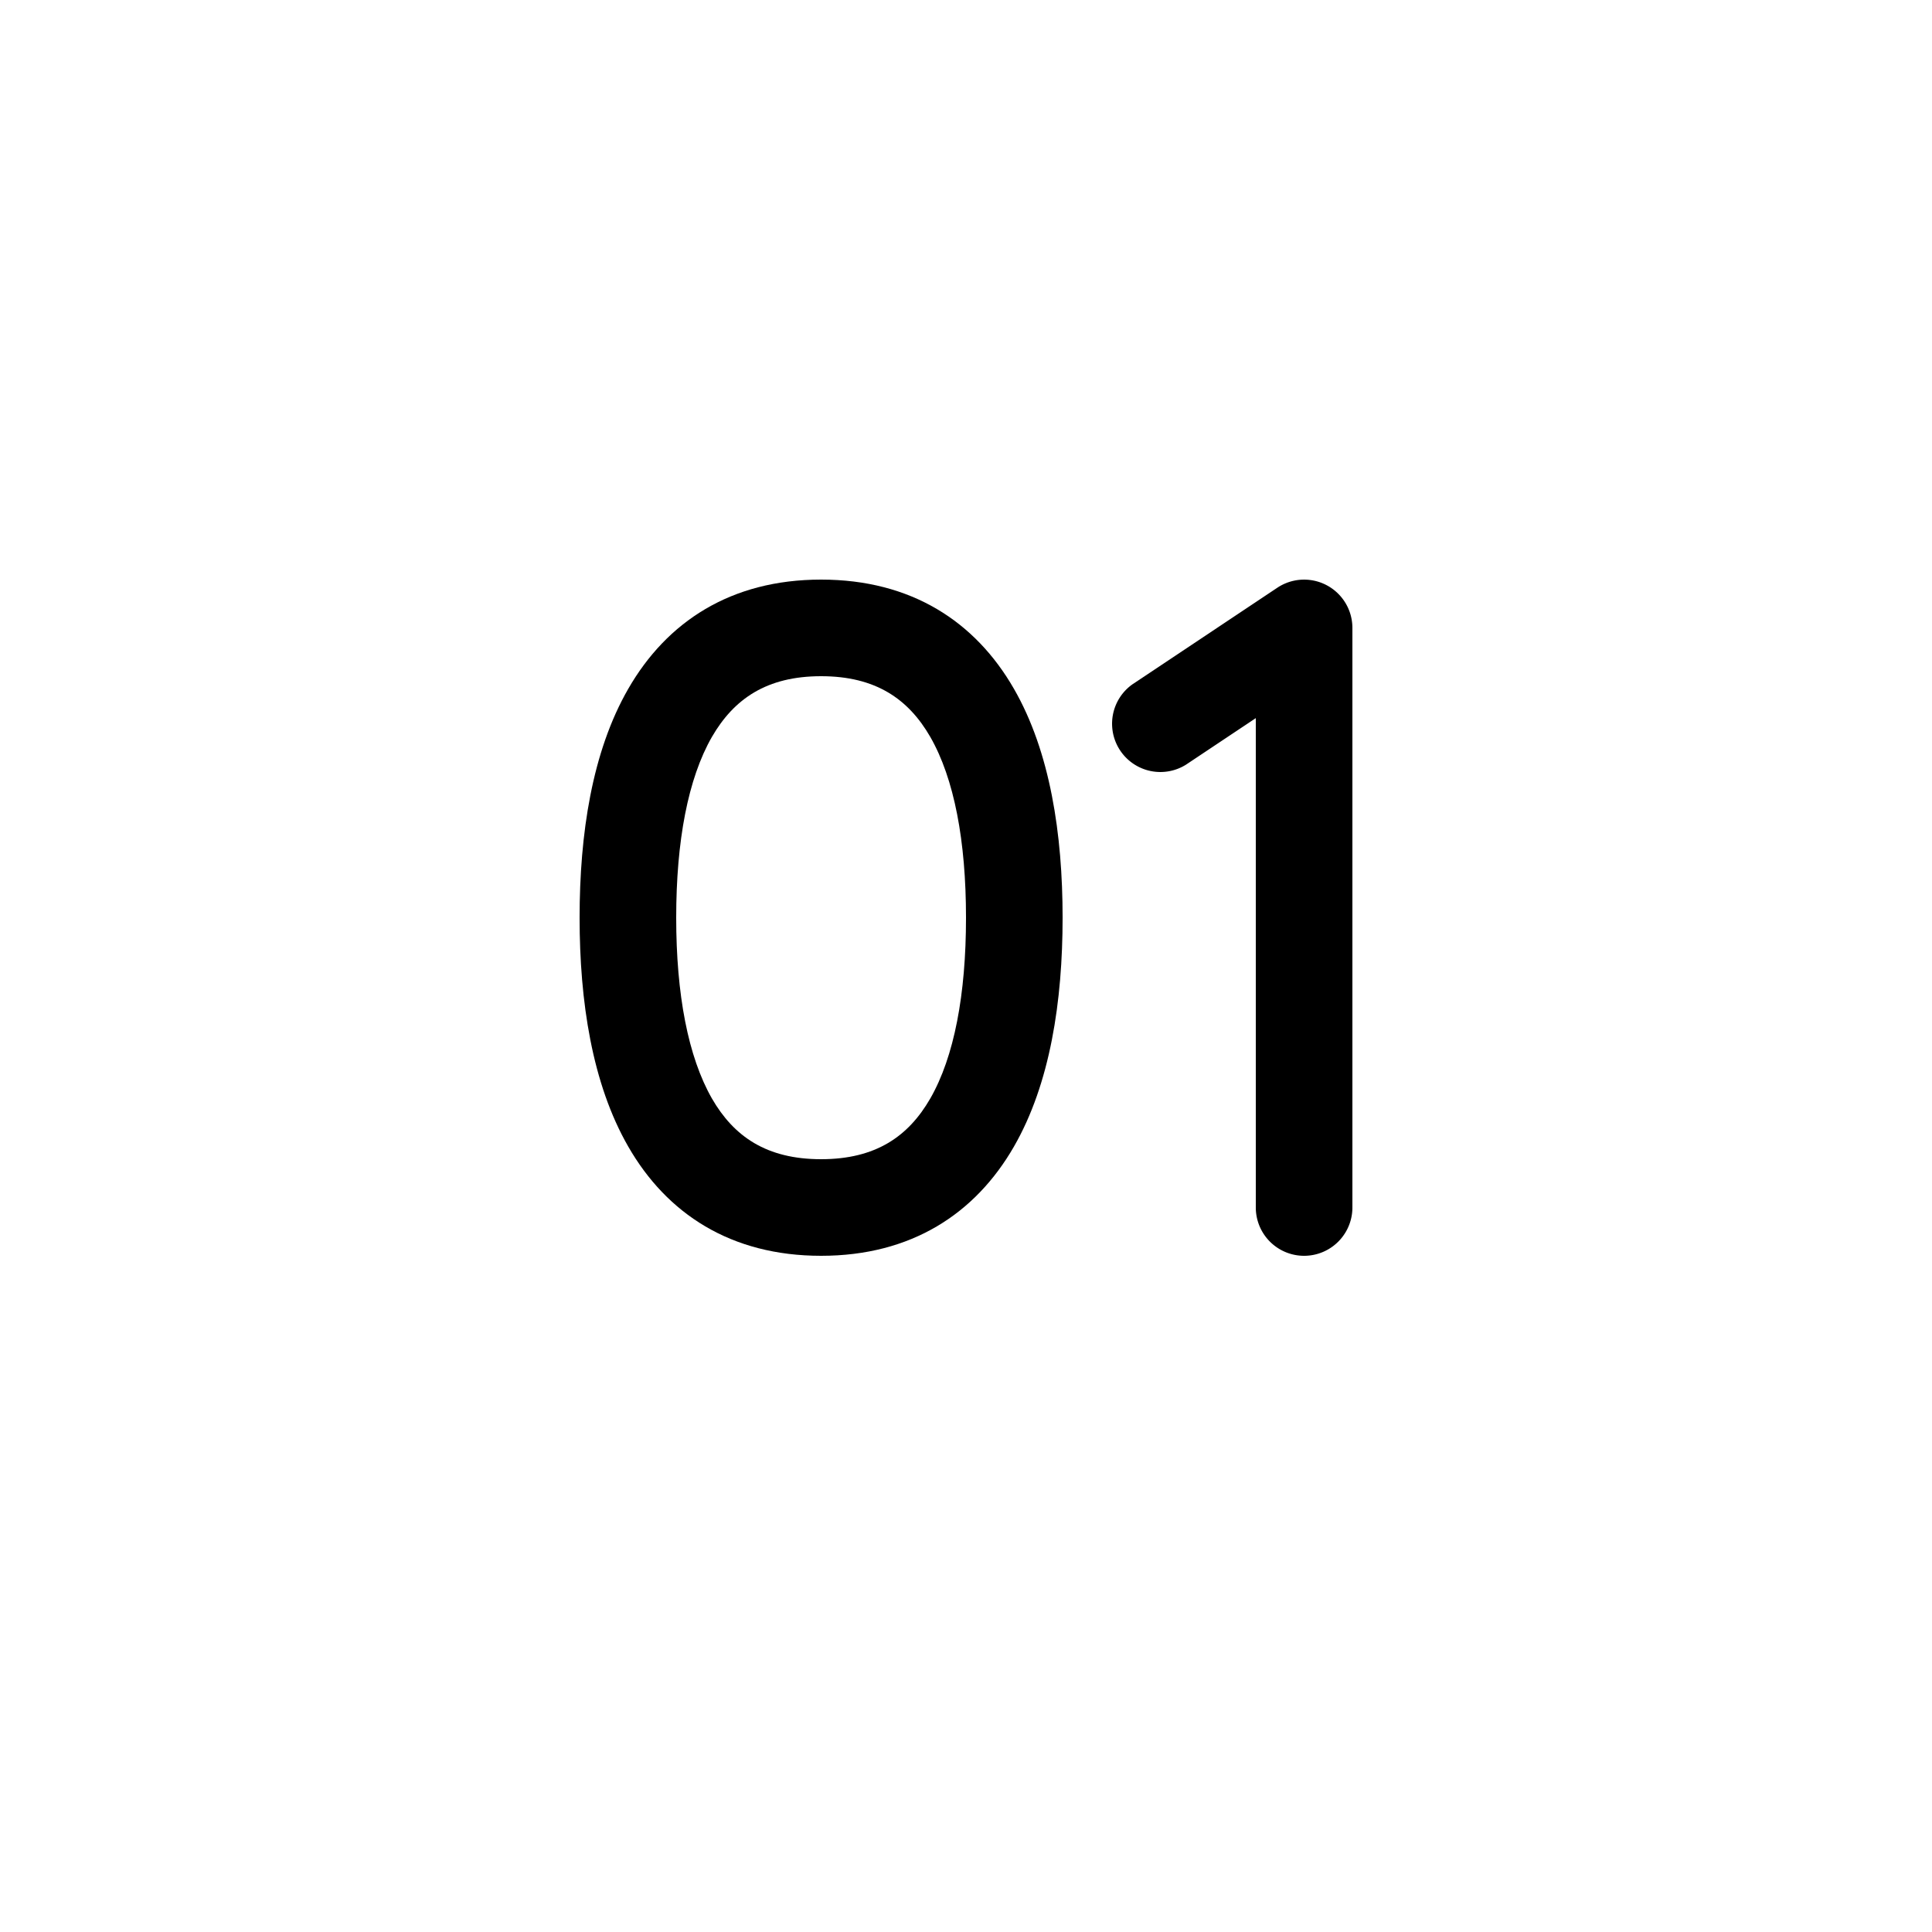 <svg xmlns="http://www.w3.org/2000/svg" width="20" height="20" fill="currentColor"><path d="M14 6.5a.5.5 0 0 0-.777-.416l-1.5 1a.5.5 0 0 0 .554.832L13 7.434V12.5a.5.5 0 1 0 1 0v-6Z"/><path fill-rule="evenodd" d="M8.5 6c-.935 0-1.597.437-1.996 1.13C6.128 7.782 6 8.636 6 9.5c0 .863.128 1.717.504 2.37C6.903 12.564 7.565 13 8.5 13s1.597-.437 1.996-1.13c.376-.653.504-1.507.504-2.37 0-.863-.128-1.717-.504-2.37C10.097 6.436 9.435 6 8.5 6ZM7 9.5c0-.794.122-1.44.37-1.872C7.598 7.235 7.936 7 8.5 7s.903.235 1.13.628c.248.432.37 1.078.37 1.872s-.122 1.44-.37 1.872c-.227.393-.565.628-1.13.628s-.903-.235-1.13-.628C7.123 10.94 7 10.294 7 9.5Z"/></svg>
